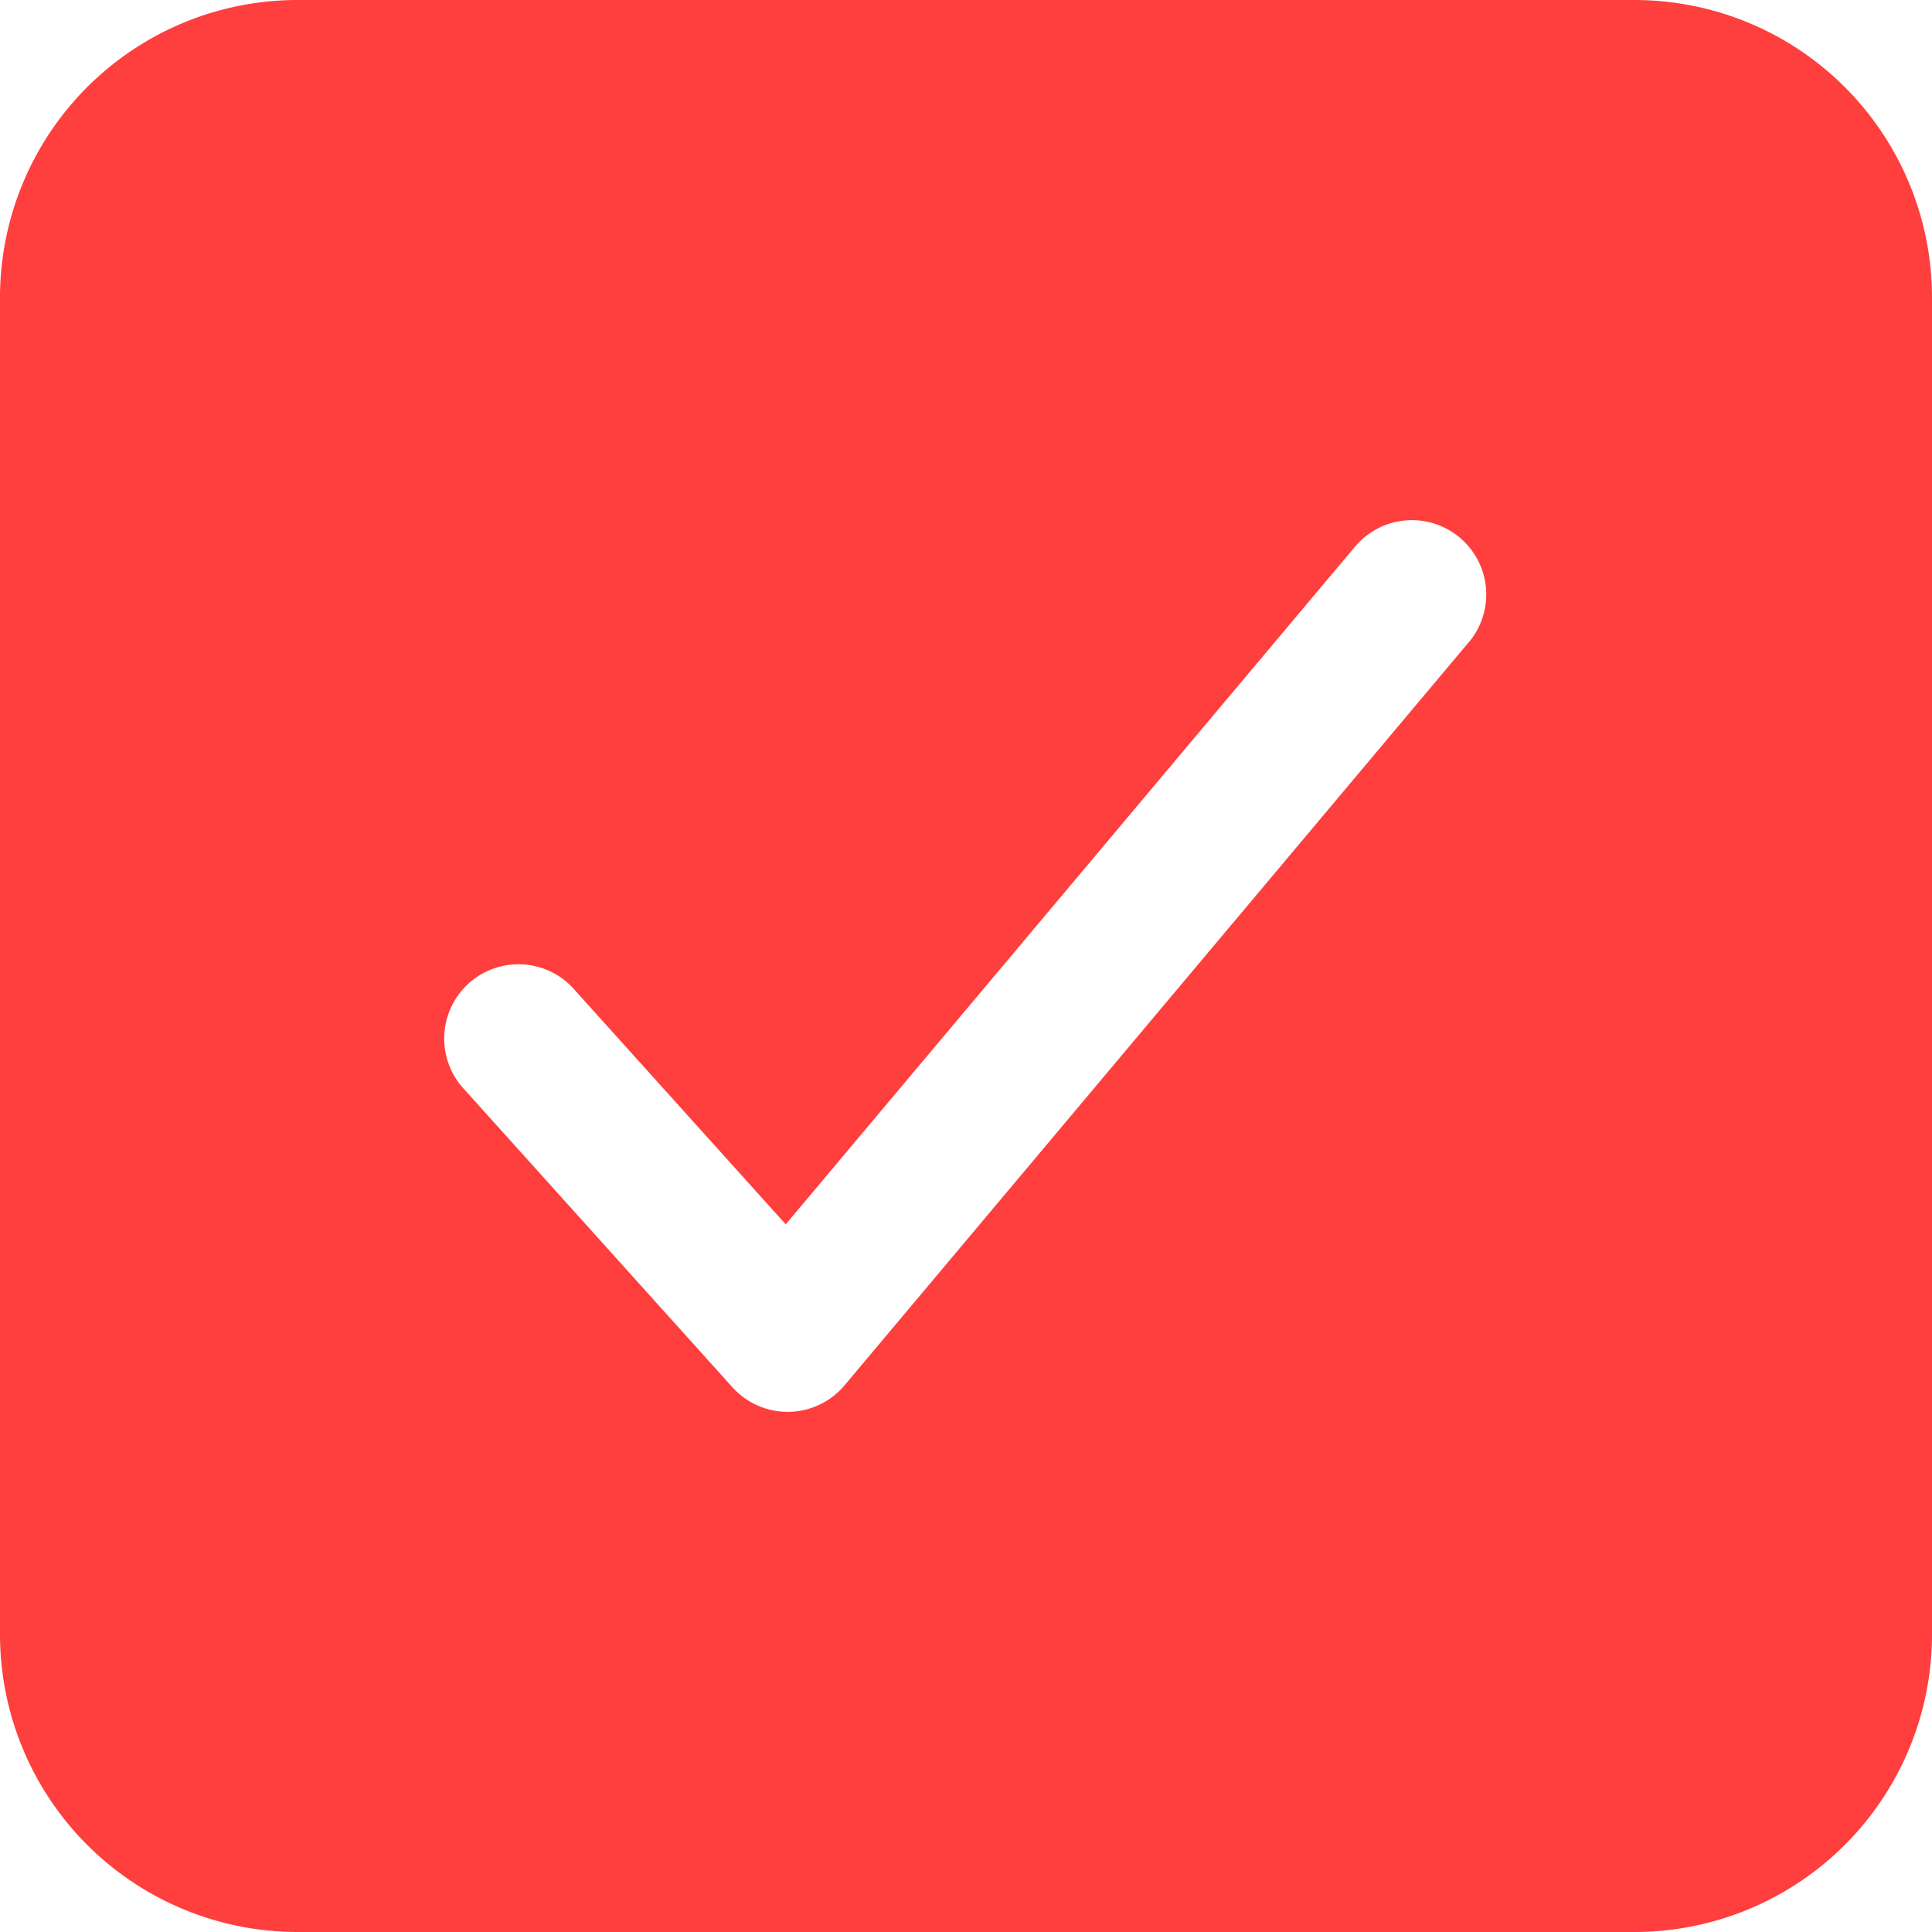 <svg xmlns="http://www.w3.org/2000/svg" width="56" height="56" viewBox="0 0 56 56">
  <path id="checkbox" d="M95.385,48H56.615A8.625,8.625,0,0,0,48,56.615V95.385A8.625,8.625,0,0,0,56.615,104H95.385A8.625,8.625,0,0,0,104,95.385V56.615A8.625,8.625,0,0,0,95.385,48ZM90.572,66.616,72.48,88.154a2.154,2.154,0,0,1-1.615.769h-.036a2.154,2.154,0,0,1-1.6-.713l-7.754-8.615a2.154,2.154,0,1,1,3.2-2.881l6.1,6.774,16.5-19.642a2.154,2.154,0,1,1,3.3,2.771Z" transform="translate(-48 -48)" fill="#ff3e3e"/>
</svg>
